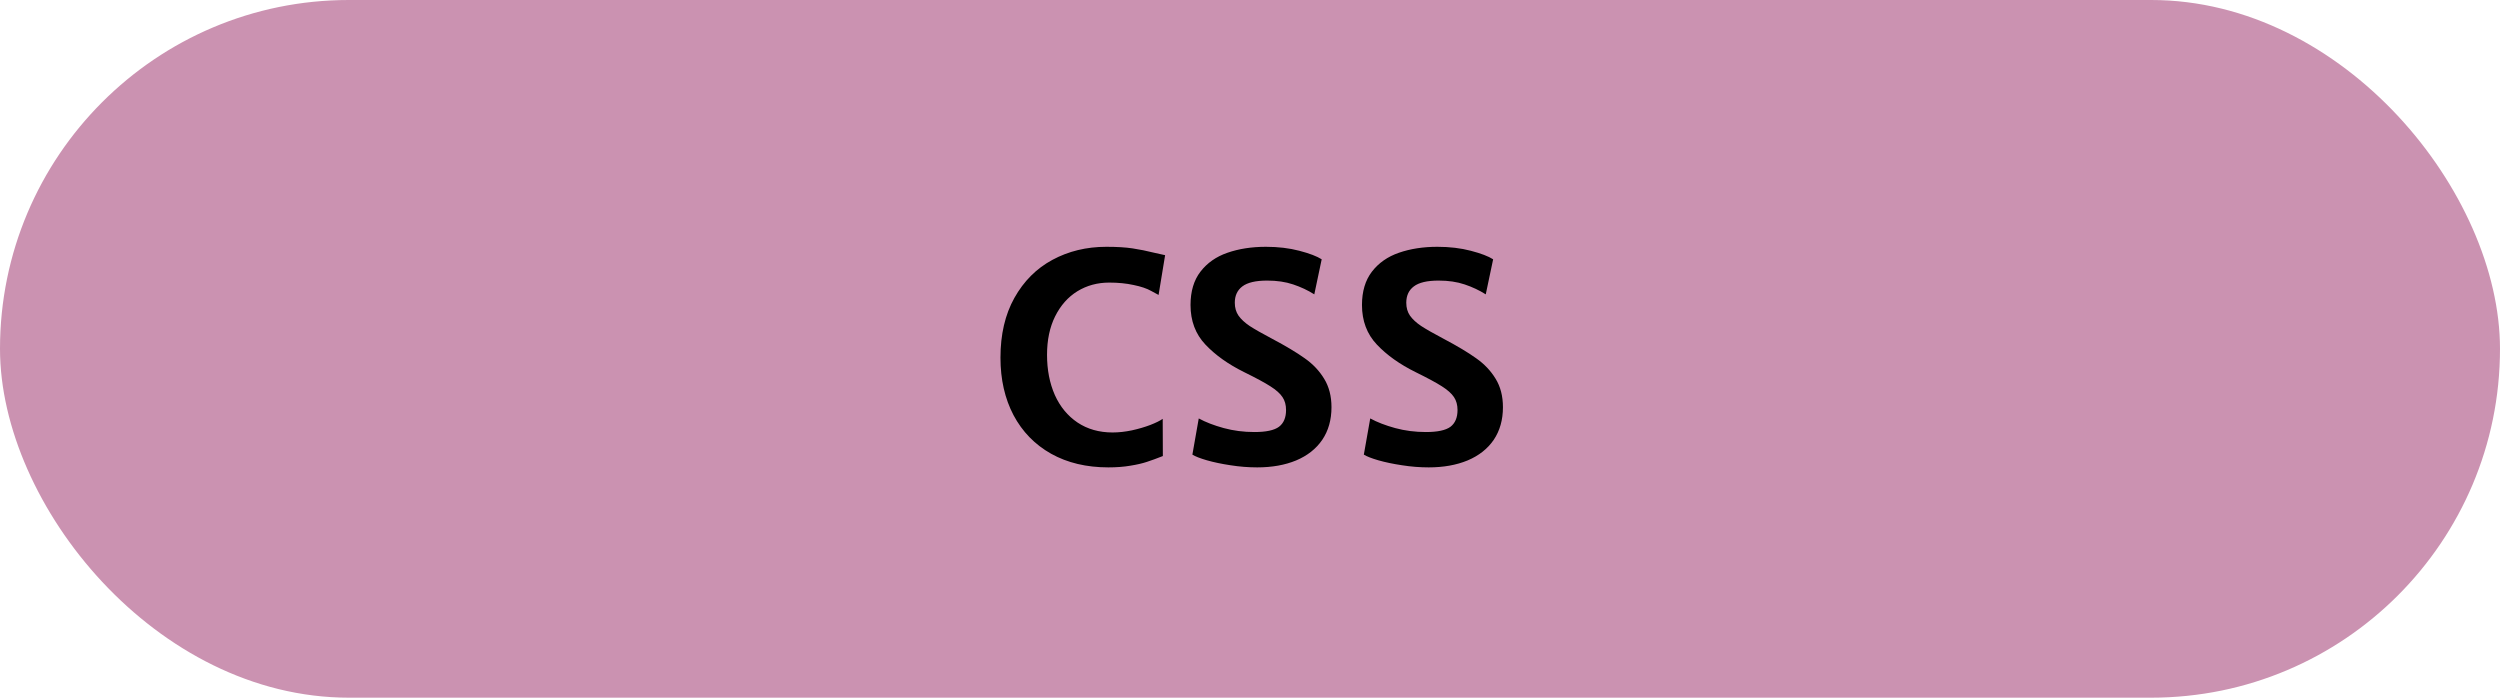 <svg width="86" height="24" viewBox="0 0 86 24" fill="none" xmlns="http://www.w3.org/2000/svg">
<rect width="86" height="24" rx="12" fill="#CB92B1"/>
<path d="M38.059 8.49C38.42 8.49 38.719 8.508 38.957 8.544C39.198 8.58 39.455 8.632 39.728 8.7C39.927 8.746 40.044 8.772 40.08 8.778L39.855 10.146C39.836 10.136 39.751 10.09 39.602 10.009C39.452 9.924 39.25 9.856 38.996 9.804C38.742 9.748 38.462 9.721 38.156 9.721C37.753 9.721 37.388 9.82 37.062 10.019C36.74 10.217 36.485 10.505 36.296 10.883C36.11 11.257 36.018 11.698 36.018 12.206C36.018 12.72 36.107 13.181 36.286 13.588C36.468 13.992 36.729 14.307 37.067 14.535C37.409 14.763 37.811 14.877 38.273 14.877C38.485 14.877 38.706 14.852 38.938 14.804C39.172 14.752 39.383 14.69 39.572 14.618C39.764 14.543 39.906 14.473 39.997 14.408L40.002 15.688C39.797 15.769 39.615 15.836 39.455 15.888C39.299 15.94 39.108 15.984 38.884 16.02C38.659 16.059 38.407 16.078 38.127 16.078C37.375 16.078 36.719 15.922 36.159 15.609C35.599 15.294 35.168 14.851 34.865 14.281C34.566 13.712 34.416 13.052 34.416 12.304C34.416 11.506 34.575 10.821 34.895 10.248C35.217 9.672 35.653 9.236 36.203 8.939C36.757 8.64 37.375 8.49 38.059 8.49ZM41.237 14.394C41.475 14.524 41.761 14.634 42.097 14.726C42.432 14.817 42.783 14.862 43.151 14.862C43.552 14.862 43.833 14.802 43.996 14.682C44.159 14.558 44.24 14.366 44.24 14.105C44.24 13.93 44.2 13.782 44.118 13.661C44.037 13.537 43.898 13.414 43.703 13.29C43.511 13.166 43.21 13.004 42.8 12.802C42.253 12.532 41.809 12.216 41.467 11.854C41.125 11.493 40.954 11.039 40.954 10.492C40.954 10.023 41.068 9.641 41.296 9.345C41.527 9.045 41.836 8.829 42.224 8.695C42.614 8.559 43.055 8.49 43.547 8.49C43.97 8.49 44.354 8.536 44.699 8.627C45.047 8.718 45.303 8.816 45.466 8.92L45.212 10.126C44.991 9.986 44.748 9.872 44.484 9.784C44.224 9.696 43.926 9.652 43.591 9.652C43.197 9.652 42.912 9.719 42.736 9.853C42.564 9.983 42.477 10.17 42.477 10.414C42.477 10.587 42.52 10.735 42.605 10.858C42.692 10.982 42.821 11.101 42.99 11.215C43.16 11.325 43.417 11.472 43.762 11.654C44.23 11.902 44.603 12.125 44.88 12.323C45.16 12.519 45.383 12.753 45.549 13.026C45.718 13.3 45.803 13.627 45.803 14.008C45.803 14.444 45.697 14.818 45.485 15.131C45.274 15.44 44.974 15.676 44.587 15.839C44.203 15.998 43.757 16.078 43.249 16.078C42.946 16.078 42.64 16.054 42.331 16.005C42.025 15.959 41.753 15.902 41.516 15.834C41.281 15.766 41.115 15.7 41.018 15.639L41.237 14.394ZM47.136 14.394C47.373 14.524 47.66 14.634 47.995 14.726C48.33 14.817 48.682 14.862 49.05 14.862C49.45 14.862 49.732 14.802 49.895 14.682C50.057 14.558 50.139 14.366 50.139 14.105C50.139 13.93 50.098 13.782 50.017 13.661C49.935 13.537 49.797 13.414 49.602 13.29C49.41 13.166 49.108 13.004 48.698 12.802C48.151 12.532 47.707 12.216 47.365 11.854C47.023 11.493 46.852 11.039 46.852 10.492C46.852 10.023 46.967 9.641 47.194 9.345C47.425 9.045 47.735 8.829 48.122 8.695C48.513 8.559 48.954 8.49 49.445 8.49C49.868 8.49 50.253 8.536 50.598 8.627C50.946 8.718 51.202 8.816 51.364 8.92L51.11 10.126C50.889 9.986 50.647 9.872 50.383 9.784C50.122 9.696 49.825 9.652 49.489 9.652C49.095 9.652 48.81 9.719 48.635 9.853C48.462 9.983 48.376 10.17 48.376 10.414C48.376 10.587 48.418 10.735 48.503 10.858C48.591 10.982 48.719 11.101 48.889 11.215C49.058 11.325 49.315 11.472 49.66 11.654C50.129 11.902 50.502 12.125 50.778 12.323C51.058 12.519 51.281 12.753 51.447 13.026C51.617 13.3 51.701 13.627 51.701 14.008C51.701 14.444 51.595 14.818 51.384 15.131C51.172 15.44 50.873 15.676 50.485 15.839C50.101 15.998 49.655 16.078 49.148 16.078C48.845 16.078 48.539 16.054 48.23 16.005C47.923 15.959 47.652 15.902 47.414 15.834C47.18 15.766 47.014 15.7 46.916 15.639L47.136 14.394Z" fill="black"/>
</svg>
